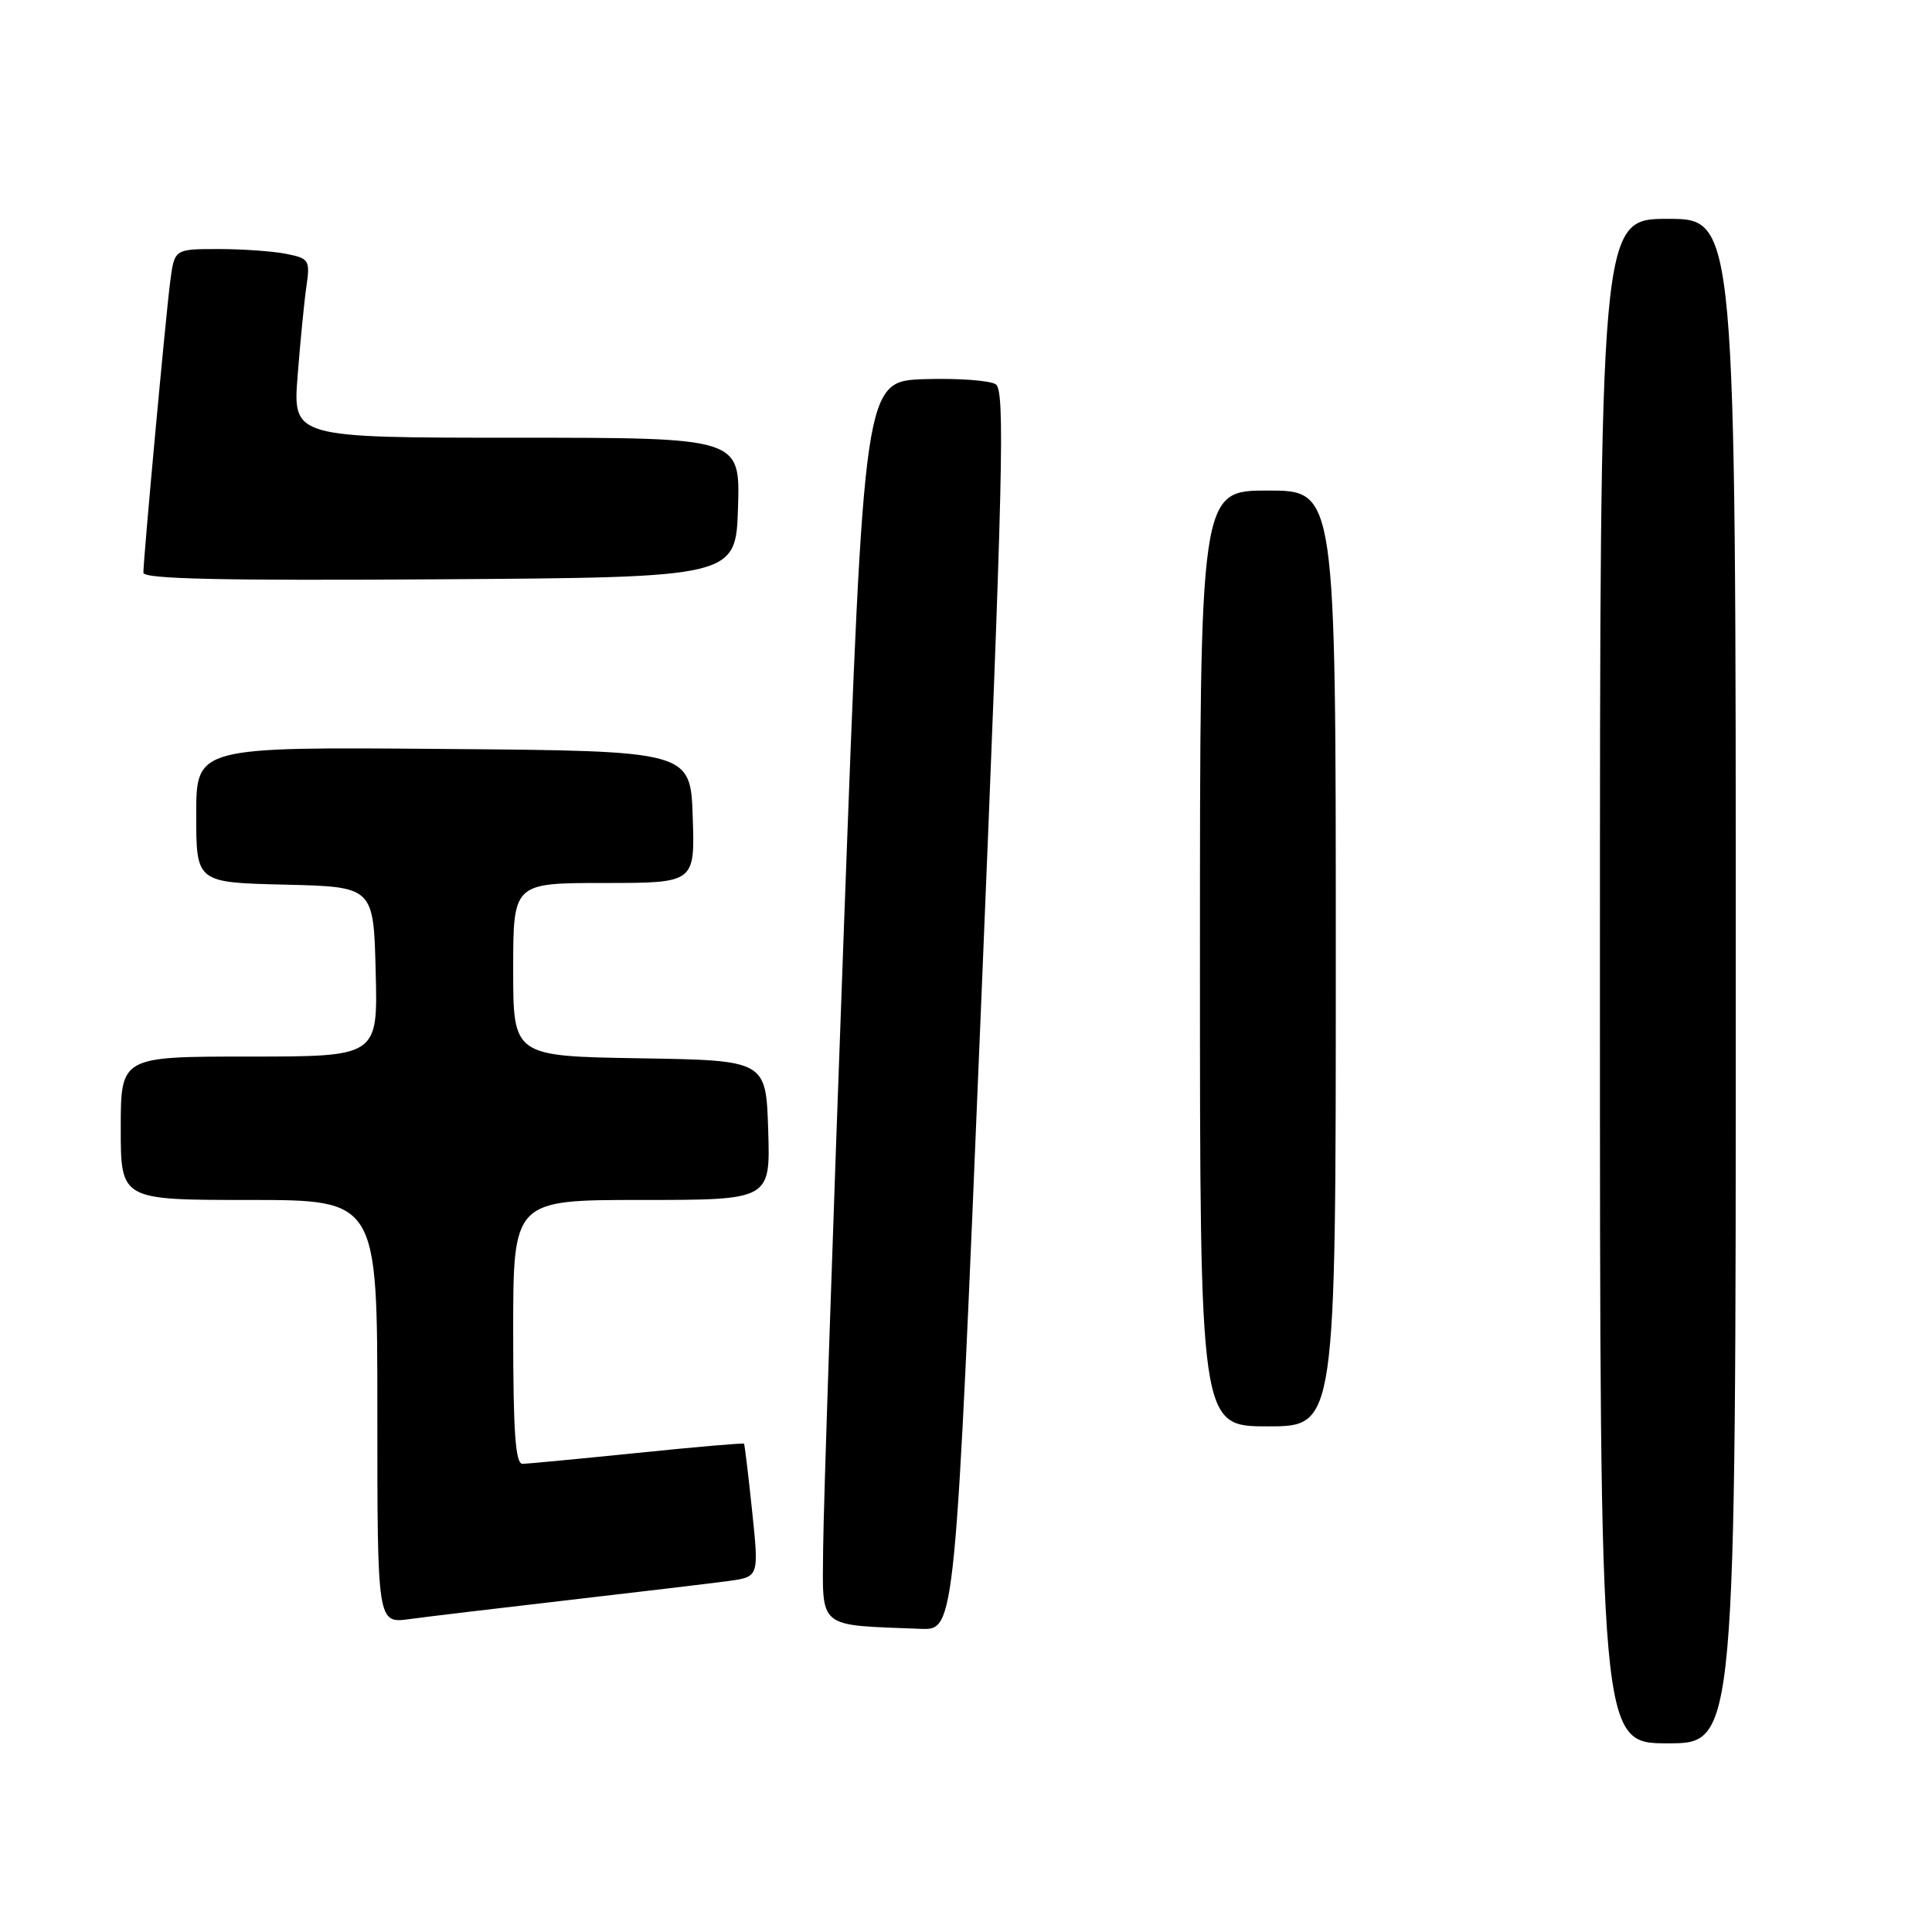 <?xml version="1.0" encoding="UTF-8" standalone="no"?>
<!DOCTYPE svg PUBLIC "-//W3C//DTD SVG 1.1//EN" "http://www.w3.org/Graphics/SVG/1.1/DTD/svg11.dtd" >
<svg xmlns="http://www.w3.org/2000/svg" xmlns:xlink="http://www.w3.org/1999/xlink" version="1.1" viewBox="0 0 256 256">
 <g >
 <path fill="currentColor"
d=" M 230.00 130.00 C 230.00 29.00 230.00 29.00 221.00 29.00 C 212.00 29.00 212.00 29.00 212.00 130.00 C 212.00 231.00 212.00 231.00 221.00 231.00 C 230.00 231.00 230.00 231.00 230.00 130.00 Z  M 129.97 133.93 C 132.92 62.81 133.19 51.73 131.94 50.92 C 131.15 50.41 126.90 50.10 122.50 50.24 C 114.50 50.50 114.50 50.50 111.82 123.00 C 110.35 162.88 109.11 199.86 109.07 205.19 C 108.99 215.97 108.16 215.29 122.03 215.83 C 126.57 216.00 126.57 216.00 129.97 133.93 Z  M 75.50 212.00 C 84.85 210.92 94.32 209.79 96.54 209.49 C 100.57 208.94 100.57 208.94 99.66 200.22 C 99.16 195.42 98.67 191.41 98.59 191.30 C 98.50 191.18 92.14 191.73 84.46 192.52 C 76.78 193.30 69.94 193.95 69.25 193.97 C 68.30 193.99 68.00 189.85 68.00 176.50 C 68.00 159.00 68.00 159.00 85.04 159.00 C 102.08 159.00 102.08 159.00 101.79 149.75 C 101.50 140.50 101.50 140.50 84.75 140.23 C 68.00 139.95 68.00 139.95 68.00 128.48 C 68.00 117.00 68.00 117.00 80.04 117.00 C 92.08 117.00 92.08 117.00 91.79 108.25 C 91.50 99.50 91.50 99.50 58.75 99.24 C 26.00 98.97 26.00 98.97 26.00 107.95 C 26.00 116.94 26.00 116.94 37.75 117.22 C 49.50 117.50 49.50 117.50 49.78 128.75 C 50.07 140.00 50.07 140.00 33.03 140.00 C 16.00 140.00 16.00 140.00 16.00 149.50 C 16.00 159.00 16.00 159.00 33.00 159.00 C 50.00 159.00 50.00 159.00 50.00 187.06 C 50.00 215.12 50.00 215.12 54.25 214.54 C 56.59 214.22 66.15 213.08 75.50 212.00 Z  M 177.00 127.00 C 177.00 65.00 177.00 65.00 168.00 65.00 C 159.00 65.00 159.00 65.00 159.00 127.00 C 159.00 189.00 159.00 189.00 168.00 189.00 C 177.00 189.00 177.00 189.00 177.00 127.00 Z  M 97.79 67.25 C 98.08 58.00 98.08 58.00 68.43 58.00 C 38.79 58.00 38.79 58.00 39.44 49.75 C 39.79 45.21 40.32 39.87 40.61 37.89 C 41.10 34.48 40.95 34.24 37.94 33.64 C 36.19 33.29 32.13 33.00 28.94 33.00 C 23.12 33.00 23.12 33.00 22.56 37.25 C 21.97 41.77 19.00 73.96 19.00 75.89 C 19.00 76.72 29.42 76.95 58.25 76.76 C 97.50 76.50 97.50 76.50 97.79 67.25 Z "/>
</g>
</svg>